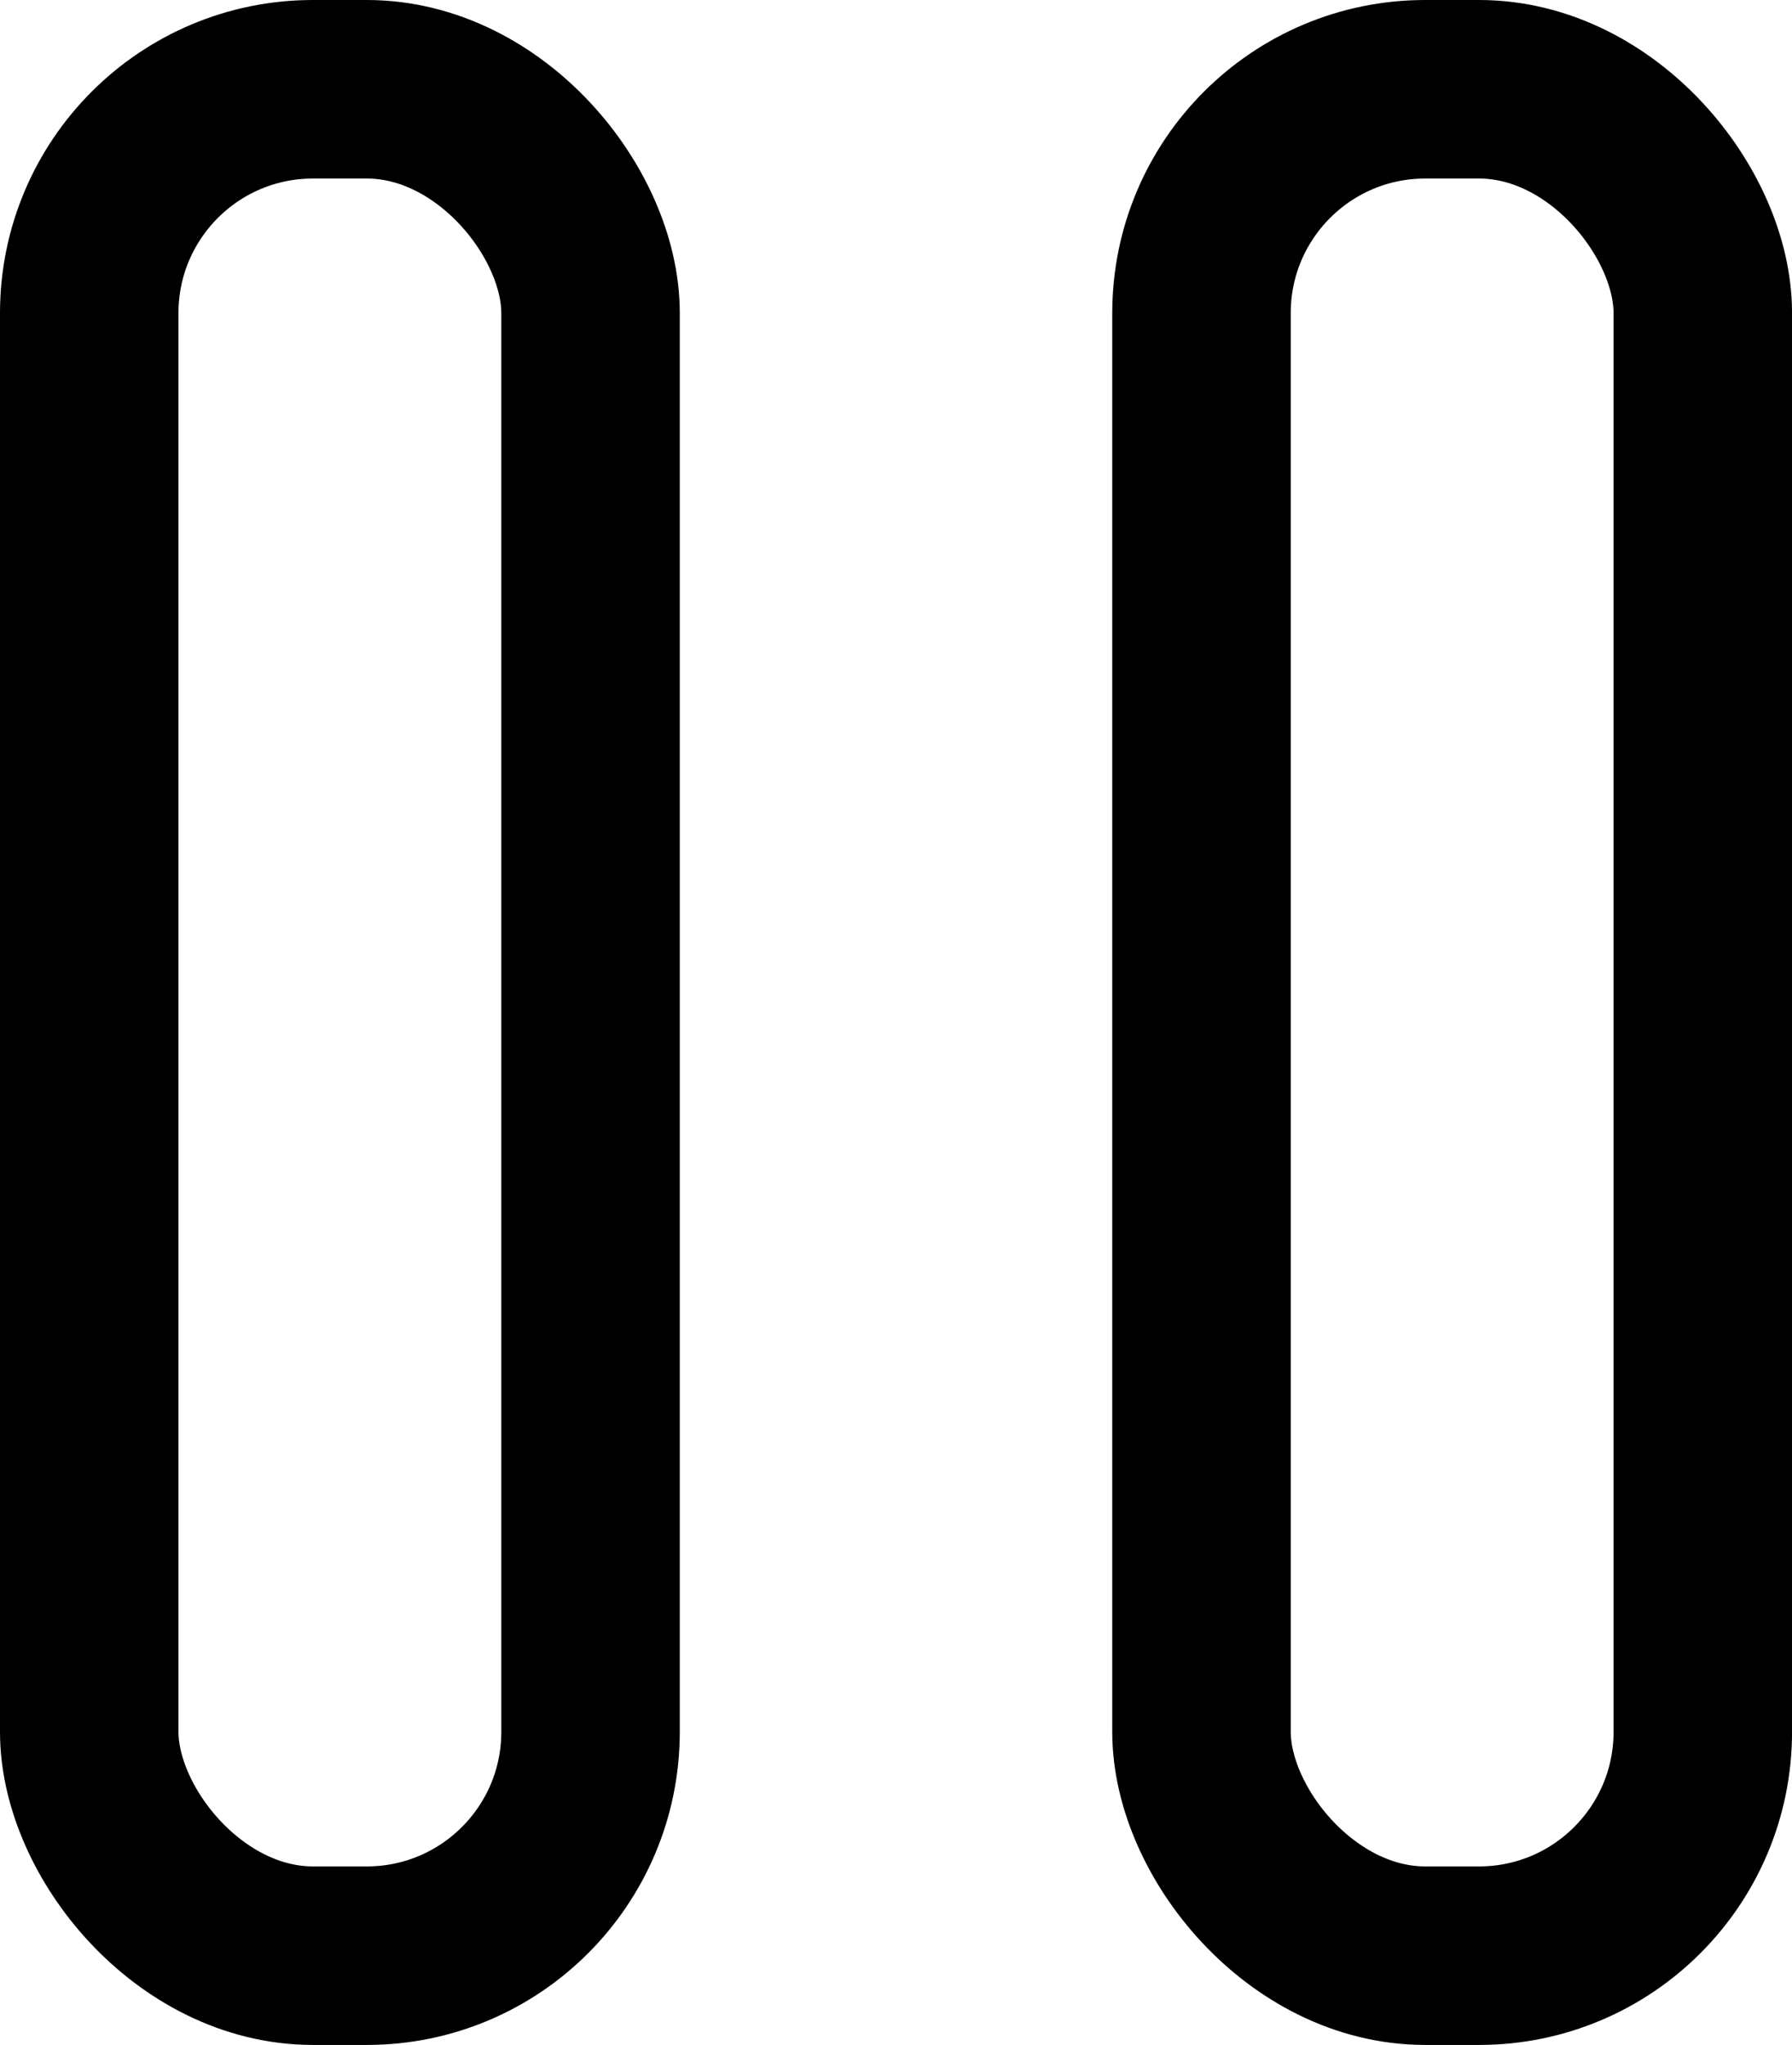 <?xml version="1.0" encoding="UTF-8"?><svg id="Layer_2" xmlns="http://www.w3.org/2000/svg" viewBox="0 0 50.203 57.27"><g id="Layer_1-2"><rect x="2.5" y="2.5" width="14.044" height="52.27" rx="6.267" ry="6.267" style="fill:none; stroke:#000; stroke-miterlimit:10; stroke-width:5px;"/><rect x="33.66" y="2.5" width="14.044" height="52.27" rx="6.267" ry="6.267" style="fill:none; stroke:#000; stroke-miterlimit:10; stroke-width:5px;"/></g></svg>